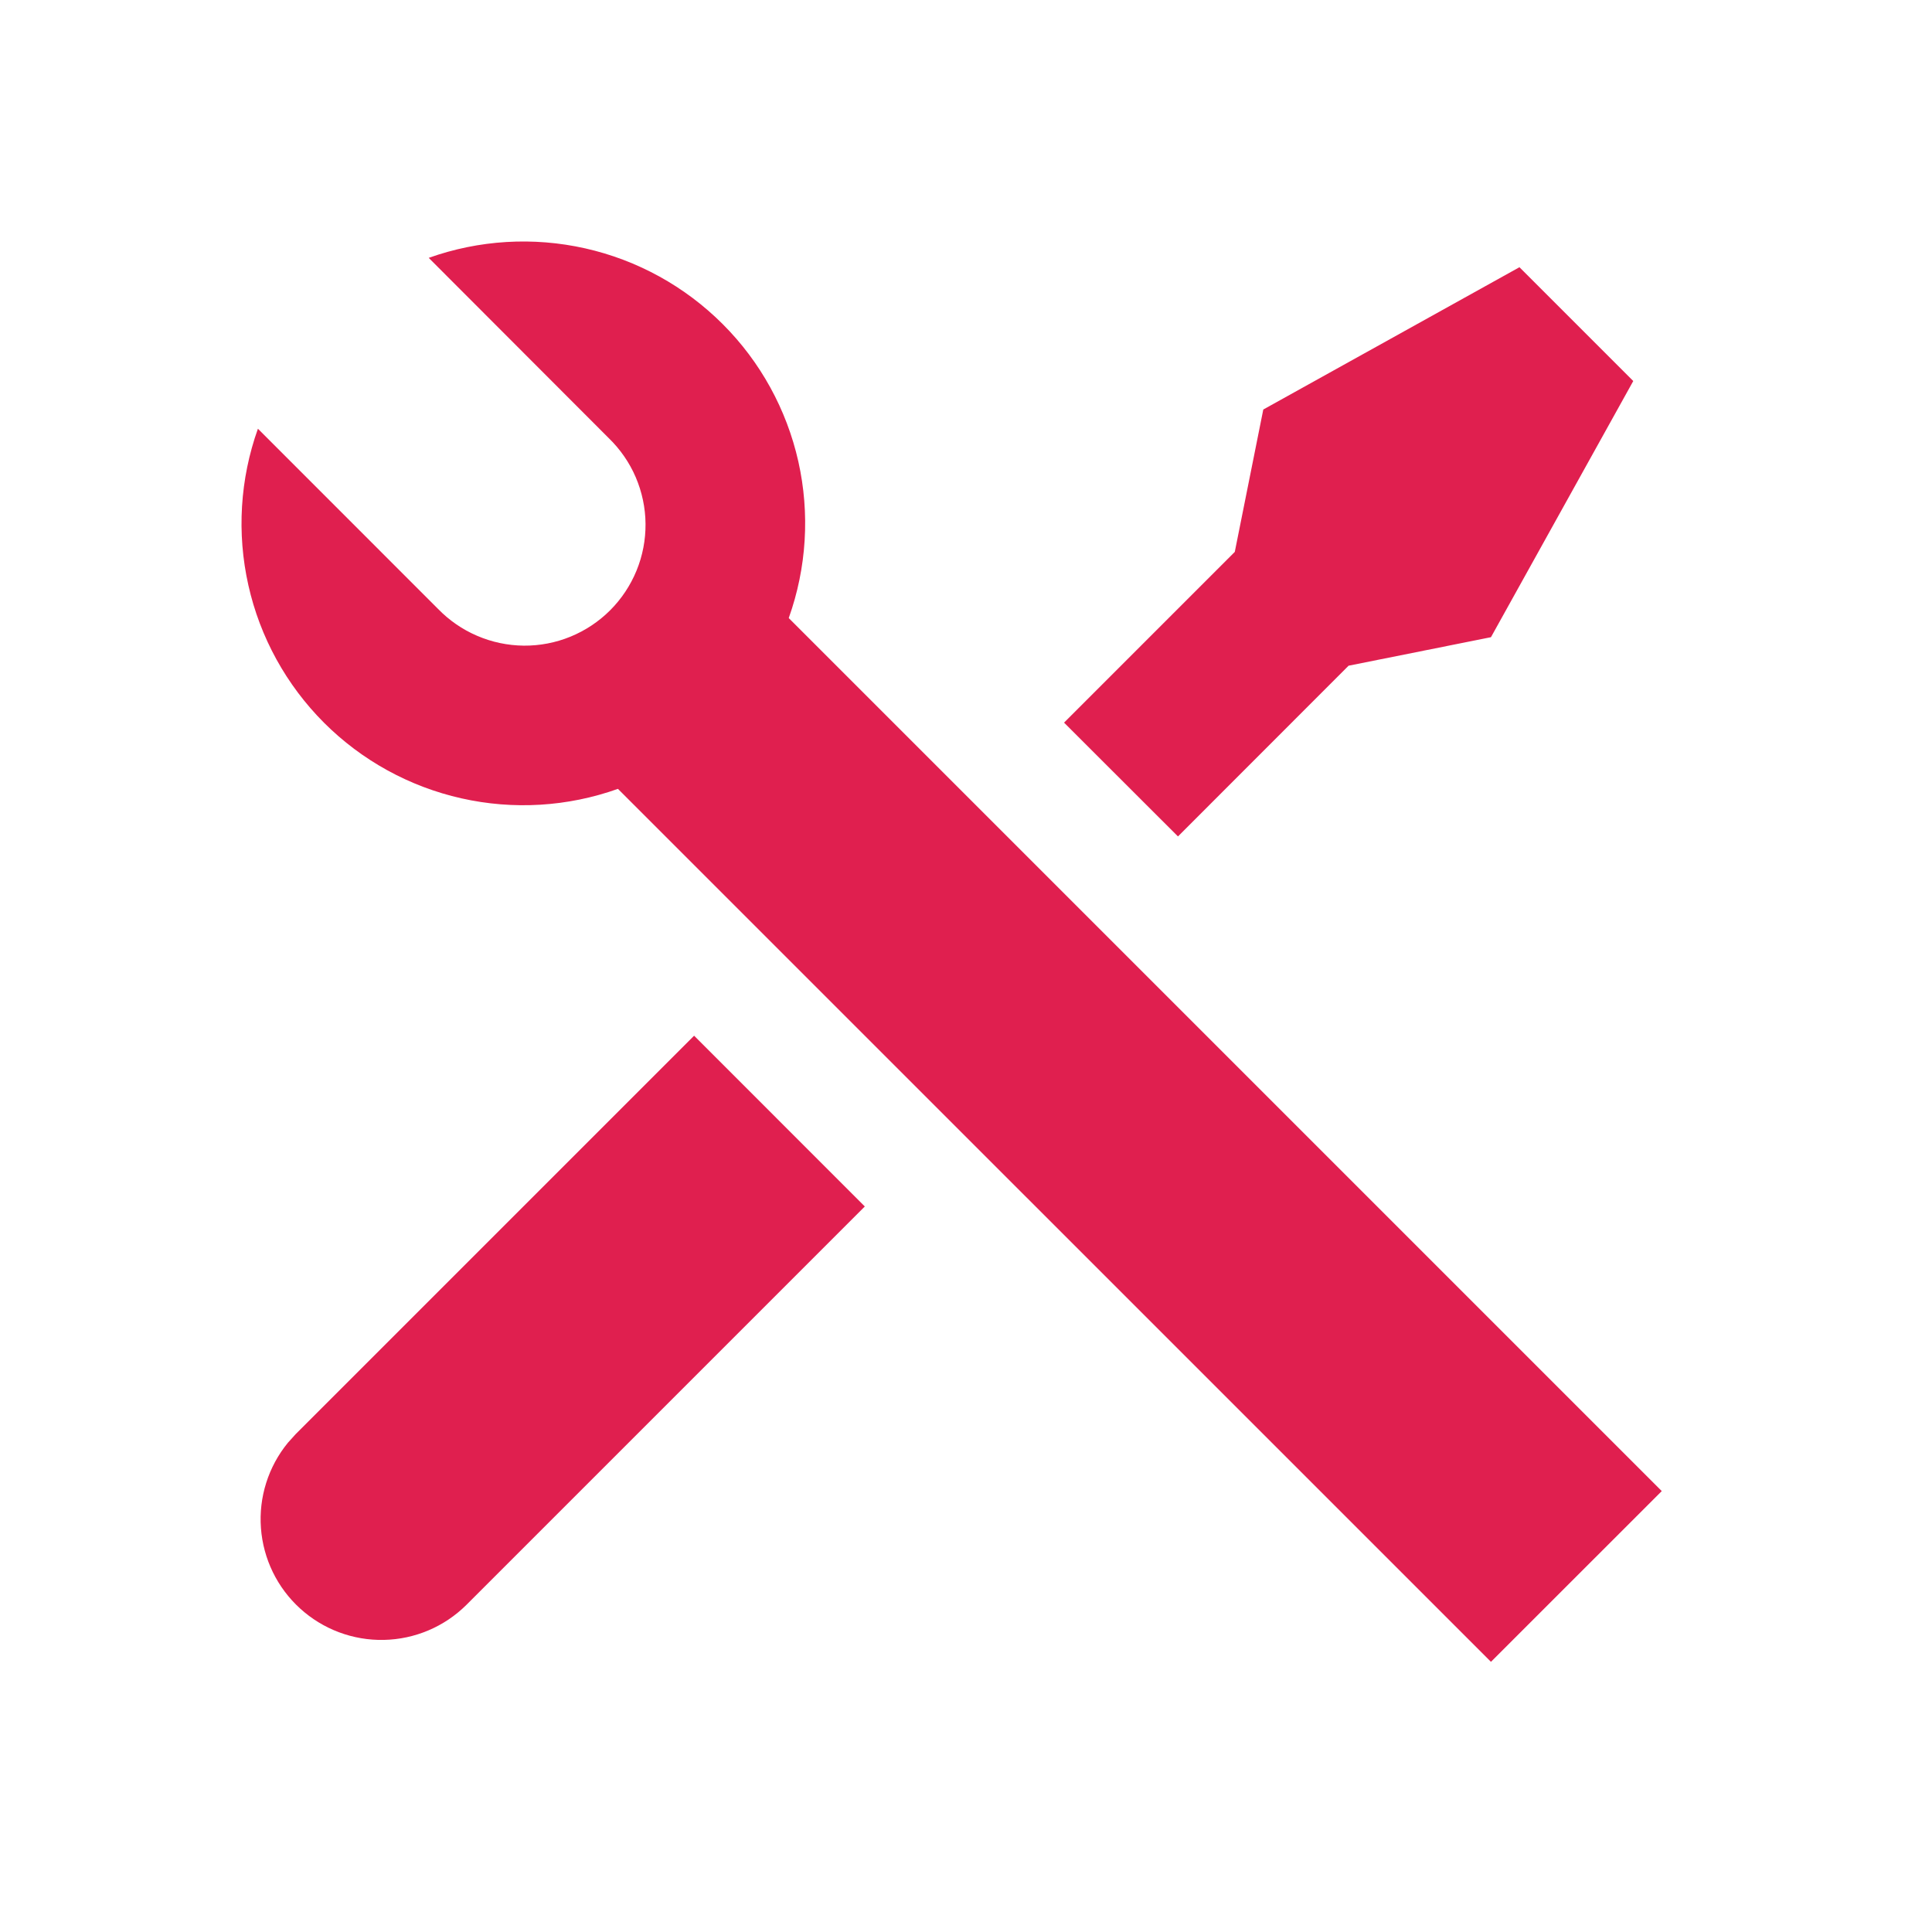 <svg width="32" height="32" viewBox="0 0 32 32" fill="none" xmlns="http://www.w3.org/2000/svg">
<path d="M7.101 4.271C7.933 3.974 8.833 3.92 9.694 4.114C10.556 4.308 11.345 4.743 11.97 5.368C12.595 5.992 13.029 6.782 13.223 7.644C13.416 8.506 13.361 9.405 13.064 10.237L27.524 24.697L24.695 27.525L10.235 13.066C9.403 13.363 8.503 13.417 7.642 13.223C6.78 13.029 5.991 12.595 5.366 11.97C4.742 11.345 4.307 10.556 4.114 9.694C3.92 8.832 3.975 7.933 4.272 7.101L7.253 10.083C7.438 10.274 7.659 10.427 7.903 10.531C8.147 10.636 8.409 10.691 8.675 10.694C8.94 10.696 9.203 10.646 9.449 10.545C9.695 10.444 9.918 10.296 10.106 10.108C10.294 9.92 10.442 9.697 10.543 9.451C10.644 9.205 10.694 8.942 10.692 8.677C10.69 8.411 10.634 8.149 10.53 7.905C10.425 7.66 10.272 7.44 10.081 7.255L7.1 4.27L7.101 4.271ZM20.924 6.783L25.167 4.426L27.052 6.311L24.695 10.554L22.337 11.026L19.511 13.854L17.624 11.969L20.452 9.141L20.924 6.783V6.783ZM11.496 17.154L14.324 19.983L7.724 26.583C7.36 26.944 6.872 27.151 6.359 27.162C5.847 27.173 5.35 26.987 4.971 26.642C4.592 26.298 4.36 25.821 4.322 25.31C4.284 24.799 4.444 24.293 4.768 23.897L4.897 23.754L11.497 17.154H11.496Z" fill="#E01F4F"/>
</svg>
